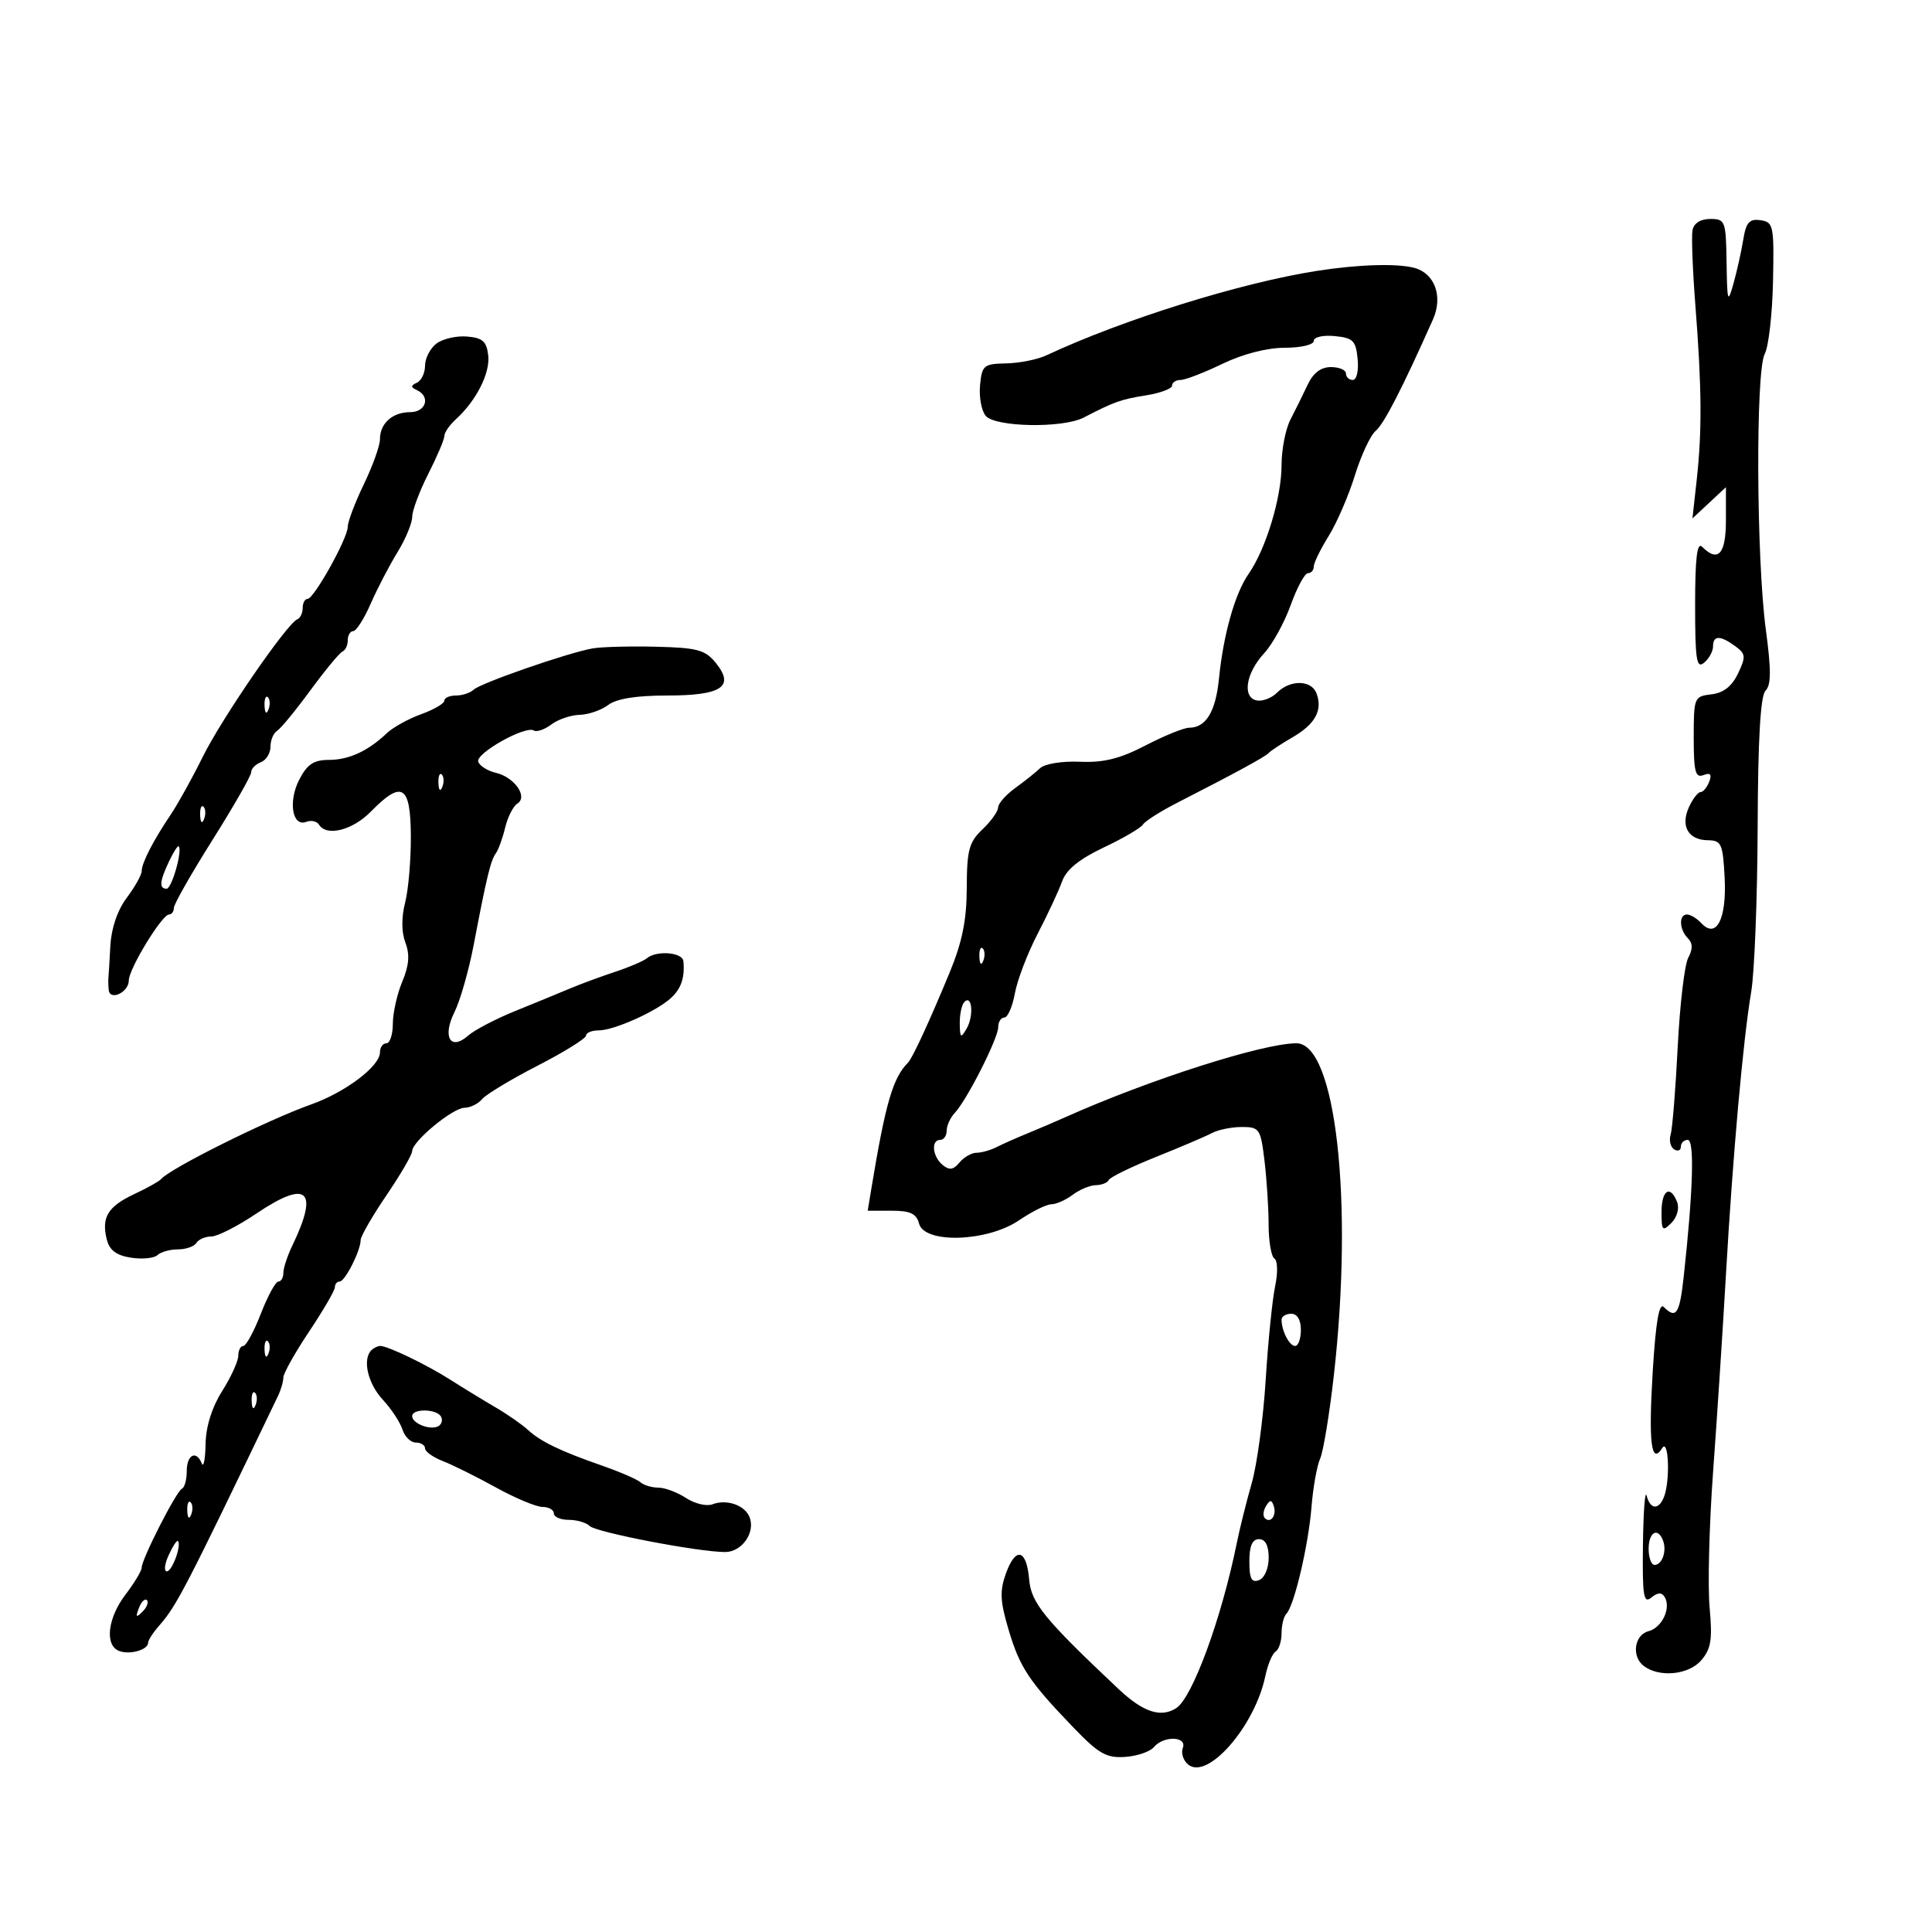 <svg xmlns="http://www.w3.org/2000/svg" width="300" height="300" viewBox="0 0 300 300" version="1.1">
	<path d="M 262.813 35.731 C 262.630 36.683, 262.832 41.971, 263.262 47.481 C 264.252 60.153, 264.303 66.935, 263.466 74.500 L 262.803 80.500 265.401 78.076 L 268 75.651 268 80.826 C 268 86.038, 266.783 87.383, 264.309 84.909 C 263.520 84.120, 263.217 86.627, 263.217 93.941 C 263.217 102.475, 263.436 103.883, 264.609 102.910 C 265.374 102.275, 266 101.135, 266 100.378 C 266 98.641, 267.108 98.628, 269.443 100.334 C 271.082 101.533, 271.126 101.965, 269.877 104.584 C 268.926 106.577, 267.617 107.600, 265.743 107.816 C 263.071 108.125, 263 108.299, 263 114.535 C 263 119.836, 263.260 120.838, 264.511 120.357 C 265.593 119.942, 265.847 120.236, 265.404 121.389 C 265.064 122.275, 264.456 123, 264.054 123 C 263.651 123, 262.841 124.054, 262.254 125.342 C 260.916 128.278, 262.156 130.439, 265.197 130.474 C 267.297 130.498, 267.527 131.010, 267.801 136.271 C 268.135 142.701, 266.523 145.856, 264.182 143.350 C 263.489 142.607, 262.489 142, 261.961 142 C 260.660 142, 260.743 144.343, 262.093 145.693 C 262.858 146.458, 262.875 147.366, 262.147 148.725 C 261.577 149.791, 260.841 156.027, 260.513 162.582 C 260.185 169.137, 259.692 175.250, 259.418 176.166 C 259.143 177.082, 259.387 178.121, 259.959 178.475 C 260.532 178.829, 261 178.641, 261 178.059 C 261 177.477, 261.484 177, 262.076 177 C 263.142 177, 262.908 184.891, 261.445 198.250 C 260.810 204.046, 260.269 204.869, 258.353 202.953 C 257.624 202.224, 257.102 205.278, 256.632 213.014 C 255.963 224.032, 256.402 227.552, 258.110 224.857 C 259.114 223.272, 259.362 229.893, 258.393 232.418 C 257.590 234.512, 256.259 234.429, 255.689 232.250 C 255.438 231.287, 255.180 234.718, 255.116 239.872 C 255.017 247.836, 255.212 249.069, 256.411 248.074 C 257.385 247.266, 258.024 247.231, 258.476 247.960 C 259.534 249.673, 258.092 252.743, 255.967 253.298 C 253.759 253.876, 253.312 257.237, 255.250 258.696 C 257.671 260.519, 262.196 260.080, 264.144 257.834 C 265.699 256.041, 265.926 254.623, 265.466 249.584 C 265.161 246.238, 265.406 236.750, 266.011 228.500 C 266.616 220.250, 267.510 206.525, 267.999 198 C 269.065 179.409, 270.662 161.521, 271.928 154 C 272.437 150.975, 272.887 139.477, 272.927 128.450 C 272.977 114.687, 273.363 108.037, 274.157 107.243 C 275.028 106.372, 275.039 104.029, 274.201 97.793 C 272.717 86.749, 272.599 57.618, 274.027 54.950 C 274.630 53.822, 275.209 48.759, 275.312 43.699 C 275.490 35, 275.384 34.483, 273.366 34.196 C 271.638 33.949, 271.129 34.521, 270.695 37.196 C 270.400 39.013, 269.719 42.075, 269.182 44 C 268.285 47.214, 268.196 46.948, 268.102 40.750 C 268.005 34.299, 267.892 34, 265.573 34 C 264.067 34, 263.020 34.657, 262.813 35.731 M 204.500 42.061 C 192.655 43.908, 174.359 49.619, 162.482 55.178 C 161.098 55.826, 158.285 56.389, 156.232 56.428 C 152.754 56.495, 152.478 56.726, 152.182 59.815 C 152.007 61.639, 152.399 63.776, 153.054 64.565 C 154.522 66.334, 165.009 66.526, 168.264 64.844 C 173.045 62.372, 174.042 62.017, 177.956 61.391 C 180.180 61.035, 182 60.352, 182 59.872 C 182 59.392, 182.591 59, 183.313 59 C 184.035 59, 186.958 57.875, 189.808 56.500 C 192.979 54.970, 196.738 54, 199.495 54 C 202.011 54, 204 53.530, 204 52.937 C 204 52.339, 205.424 52.011, 207.250 52.187 C 210.108 52.462, 210.538 52.892, 210.813 55.750 C 210.989 57.576, 210.661 59, 210.063 59 C 209.479 59, 209 58.550, 209 58 C 209 57.450, 207.951 57, 206.669 57 C 205.106 57, 203.913 57.906, 203.047 59.750 C 202.337 61.263, 201.136 63.694, 200.378 65.154 C 199.620 66.614, 199 69.796, 199 72.226 C 199 77.242, 196.577 85.243, 193.889 89.100 C 191.763 92.151, 189.965 98.515, 189.275 105.430 C 188.768 110.506, 187.249 113, 184.664 113 C 183.850 113, 180.800 114.237, 177.885 115.749 C 173.899 117.817, 171.372 118.445, 167.687 118.284 C 164.920 118.163, 162.230 118.598, 161.505 119.284 C 160.799 119.953, 159.047 121.351, 157.611 122.390 C 156.175 123.430, 154.992 124.780, 154.983 125.390 C 154.973 126.001, 153.880 127.530, 152.552 128.788 C 150.469 130.763, 150.136 132.003, 150.118 137.861 C 150.102 142.896, 149.410 146.304, 147.435 151.073 C 144.248 158.766, 141.685 164.315, 141 165 C 138.663 167.337, 137.512 171.264, 135.358 184.250 L 134.737 188 138.462 188 C 141.346 188, 142.305 188.452, 142.710 190 C 143.536 193.159, 153.293 192.844, 158.215 189.500 C 160.238 188.125, 162.507 187, 163.256 187 C 164.005 187, 165.491 186.339, 166.559 185.532 C 167.626 184.724, 169.250 184.049, 170.167 184.032 C 171.083 184.014, 171.983 183.653, 172.167 183.229 C 172.350 182.805, 175.650 181.194, 179.500 179.650 C 183.350 178.105, 187.281 176.427, 188.236 175.920 C 189.191 175.414, 191.266 175, 192.847 175 C 195.568 175, 195.755 175.281, 196.352 180.250 C 196.699 183.137, 196.987 187.611, 196.991 190.191 C 196.996 192.771, 197.403 195.131, 197.895 195.435 C 198.395 195.744, 198.441 197.644, 197.998 199.744 C 197.563 201.810, 196.903 208.362, 196.533 214.304 C 196.162 220.246, 195.189 227.446, 194.369 230.304 C 193.550 233.162, 192.516 237.300, 192.071 239.500 C 189.696 251.254, 185.167 263.621, 182.647 265.235 C 180.239 266.777, 177.507 265.869, 173.666 262.250 C 162.170 251.418, 160.115 248.901, 159.807 245.266 C 159.407 240.556, 157.725 240.108, 156.207 244.305 C 155.218 247.040, 155.290 248.613, 156.607 253.047 C 158.355 258.933, 159.758 261.049, 166.704 268.271 C 170.605 272.327, 171.804 273.009, 174.697 272.814 C 176.568 272.688, 178.583 272.003, 179.172 271.292 C 180.673 269.484, 184.369 269.595, 183.666 271.427 C 183.365 272.212, 183.737 273.367, 184.493 273.994 C 187.501 276.491, 194.852 268.069, 196.479 260.261 C 196.850 258.480, 197.569 256.766, 198.077 256.452 C 198.585 256.139, 199 254.859, 199 253.608 C 199 252.357, 199.337 250.996, 199.749 250.584 C 200.958 249.375, 203.174 239.954, 203.650 234 C 203.892 230.975, 204.494 227.600, 204.989 226.500 C 205.483 225.400, 206.446 219.550, 207.127 213.500 C 210.176 186.438, 207.413 162, 201.305 162 C 196.121 162, 178.416 167.660, 165.500 173.446 C 163.850 174.185, 161.150 175.339, 159.500 176.011 C 157.850 176.683, 155.719 177.631, 154.764 178.117 C 153.809 178.603, 152.401 179, 151.636 179 C 150.871 179, 149.680 179.681, 148.990 180.512 C 148.035 181.663, 147.407 181.753, 146.367 180.890 C 144.780 179.572, 144.537 177, 146 177 C 146.550 177, 147 176.357, 147 175.571 C 147 174.786, 147.563 173.548, 148.250 172.821 C 150.130 170.834, 155 161.228, 155 159.507 C 155 158.678, 155.430 158, 155.955 158 C 156.480 158, 157.215 156.313, 157.589 154.250 C 157.963 152.188, 159.554 148.025, 161.124 145 C 162.694 141.975, 164.405 138.309, 164.926 136.853 C 165.578 135.029, 167.585 133.396, 171.378 131.601 C 174.407 130.168, 177.153 128.562, 177.481 128.031 C 177.809 127.501, 180.197 125.983, 182.788 124.659 C 191.857 120.024, 196.504 117.495, 197 116.925 C 197.275 116.608, 198.963 115.498, 200.751 114.458 C 204.251 112.423, 205.418 110.252, 204.416 107.641 C 203.621 105.569, 200.337 105.520, 198.307 107.550 C 197.455 108.402, 196.024 108.946, 195.129 108.759 C 192.853 108.283, 193.465 104.489, 196.313 101.418 C 197.591 100.040, 199.438 96.682, 200.419 93.956 C 201.399 91.230, 202.606 89, 203.100 89 C 203.595 89, 204 88.541, 204 87.980 C 204 87.419, 205.042 85.282, 206.315 83.230 C 207.589 81.179, 209.422 76.940, 210.389 73.811 C 211.356 70.682, 212.811 67.572, 213.622 66.899 C 214.901 65.837, 217.778 60.238, 222.516 49.590 C 224.094 46.045, 222.793 42.448, 219.628 41.598 C 216.934 40.875, 210.928 41.059, 204.500 42.061 M 67.750 53.365 C 66.787 54.111, 66 55.646, 66 56.777 C 66 57.908, 65.438 59.096, 64.750 59.417 C 63.750 59.883, 63.750 60.117, 64.750 60.583 C 66.890 61.582, 66.147 64, 63.700 64 C 60.940 64, 59 65.736, 59 68.205 C 59 69.198, 57.875 72.342, 56.500 75.192 C 55.125 78.042, 54 81.011, 54 81.790 C 54 83.586, 48.752 92.998, 47.750 92.999 C 47.337 93, 47 93.638, 47 94.417 C 47 95.196, 46.625 95.983, 46.166 96.167 C 44.573 96.804, 34.439 111.537, 31.493 117.500 C 29.863 120.800, 27.622 124.844, 26.514 126.486 C 23.794 130.519, 22 134.009, 22 135.270 C 22 135.843, 20.957 137.704, 19.683 139.406 C 18.231 141.344, 17.279 144.142, 17.134 146.898 C 17.006 149.316, 16.870 151.566, 16.832 151.898 C 16.794 152.229, 16.816 153.048, 16.882 153.719 C 17.052 155.475, 20 154.084, 20 152.248 C 20 150.448, 25.150 142.004, 26.250 142.002 C 26.663 142.001, 27 141.537, 27 140.971 C 27 140.406, 29.700 135.657, 33 130.419 C 36.300 125.181, 39 120.455, 39 119.916 C 39 119.378, 39.675 118.678, 40.500 118.362 C 41.325 118.045, 42 116.961, 42 115.952 C 42 114.943, 42.460 113.834, 43.022 113.486 C 43.584 113.139, 45.919 110.300, 48.209 107.177 C 50.500 104.055, 52.740 101.350, 53.187 101.167 C 53.634 100.983, 54 100.196, 54 99.417 C 54 98.638, 54.382 98, 54.848 98 C 55.315 98, 56.534 96.088, 57.558 93.750 C 58.581 91.412, 60.450 87.821, 61.709 85.770 C 62.969 83.718, 64.002 81.243, 64.004 80.270 C 64.006 79.296, 65.131 76.286, 66.504 73.581 C 67.877 70.875, 69 68.228, 69 67.698 C 69 67.168, 69.799 66.007, 70.776 65.117 C 73.958 62.219, 76.128 57.941, 75.811 55.192 C 75.558 53.004, 74.938 52.454, 72.500 52.255 C 70.850 52.120, 68.713 52.620, 67.750 53.365 M 92 100.687 C 88.154 101.371, 74.618 106.070, 73.550 107.091 C 73.028 107.591, 71.790 108, 70.800 108 C 69.810 108, 69 108.360, 69 108.799 C 69 109.239, 67.379 110.184, 65.399 110.901 C 63.418 111.617, 61.017 112.945, 60.064 113.851 C 57.141 116.632, 54.165 118, 51.039 118 C 48.720 118, 47.698 118.682, 46.474 121.050 C 44.719 124.443, 45.381 128.451, 47.558 127.616 C 48.316 127.325, 49.202 127.518, 49.527 128.044 C 50.702 129.945, 54.728 128.937, 57.583 126.028 C 62.418 121.101, 63.742 121.894, 63.796 129.750 C 63.822 133.463, 63.423 138.144, 62.909 140.153 C 62.318 142.464, 62.333 144.747, 62.950 146.370 C 63.656 148.225, 63.521 149.902, 62.463 152.435 C 61.658 154.360, 61 157.300, 61 158.968 C 61 160.636, 60.550 162, 60 162 C 59.450 162, 59 162.635, 59 163.411 C 59 165.557, 53.647 169.603, 48.289 171.506 C 41.495 173.919, 26.373 181.449, 25 183.102 C 24.725 183.433, 22.847 184.481, 20.827 185.429 C 16.739 187.350, 15.721 189.041, 16.584 192.478 C 16.999 194.133, 18.074 194.939, 20.333 195.291 C 22.075 195.563, 23.927 195.384, 24.450 194.893 C 24.972 194.402, 26.408 194, 27.641 194 C 28.874 194, 30.160 193.550, 30.500 193 C 30.840 192.450, 31.885 192, 32.822 192 C 33.760 192, 36.917 190.390, 39.839 188.422 C 47.724 183.112, 49.560 184.758, 45.398 193.404 C 44.629 195.001, 44 196.913, 44 197.654 C 44 198.394, 43.649 199, 43.220 199 C 42.791 199, 41.567 201.250, 40.500 204 C 39.433 206.750, 38.209 209, 37.780 209 C 37.351 209, 37 209.684, 37 210.520 C 37 211.356, 35.875 213.822, 34.500 216 C 32.905 218.526, 31.971 221.506, 31.921 224.230 C 31.878 226.579, 31.615 227.938, 31.338 227.250 C 30.482 225.129, 29 225.869, 29 228.417 C 29 229.746, 28.663 230.983, 28.250 231.167 C 27.379 231.554, 22 242.101, 22 243.421 C 22 243.911, 20.875 245.786, 19.500 247.589 C 16.704 251.254, 16.222 255.487, 18.500 256.362 C 20.156 256.997, 23 256.188, 23 255.082 C 23 254.694, 23.788 253.482, 24.750 252.388 C 27.434 249.337, 28.825 246.645, 43.167 216.764 C 43.625 215.809, 44 214.515, 44 213.890 C 44 213.264, 45.800 210.057, 48 206.762 C 50.200 203.468, 52 200.373, 52 199.886 C 52 199.399, 52.337 198.996, 52.750 198.992 C 53.583 198.984, 55.999 194.199, 56.002 192.551 C 56.004 191.973, 57.804 188.852, 60.002 185.615 C 62.201 182.378, 64 179.288, 64 178.747 C 64 177.241, 70.288 172.034, 72.128 172.016 C 73.023 172.007, 74.250 171.403, 74.856 170.674 C 75.461 169.945, 79.341 167.607, 83.478 165.478 C 87.615 163.350, 91 161.247, 91 160.804 C 91 160.362, 91.885 160, 92.966 160 C 95.331 160, 101.854 157.085, 104.156 155 C 105.767 153.540, 106.360 151.802, 106.118 149.250 C 105.987 147.867, 101.945 147.543, 100.450 148.796 C 99.928 149.234, 97.700 150.185, 95.500 150.911 C 93.300 151.637, 90.150 152.800, 88.500 153.496 C 86.850 154.191, 83.025 155.764, 80 156.990 C 76.975 158.217, 73.702 159.925, 72.726 160.786 C 69.948 163.240, 68.639 161.031, 70.573 157.153 C 71.456 155.385, 72.797 150.689, 73.555 146.719 C 75.572 136.150, 76.185 133.614, 76.996 132.500 C 77.397 131.950, 78.047 130.155, 78.441 128.510 C 78.836 126.866, 79.685 125.191, 80.329 124.788 C 82.026 123.728, 79.898 120.684, 76.979 119.995 C 75.697 119.692, 74.473 118.919, 74.259 118.276 C 73.828 116.983, 81.585 112.626, 82.887 113.430 C 83.337 113.708, 84.559 113.290, 85.603 112.500 C 86.646 111.710, 88.625 111.035, 90 111 C 91.375 110.965, 93.374 110.276, 94.441 109.468 C 95.730 108.494, 98.798 108, 103.569 108 C 112.082 108, 114.137 106.625, 111.145 102.931 C 109.511 100.912, 108.281 100.579, 101.880 100.423 C 97.821 100.324, 93.375 100.443, 92 100.687 M 41.079 109.583 C 41.127 110.748, 41.364 110.985, 41.683 110.188 C 41.972 109.466, 41.936 108.603, 41.604 108.271 C 41.272 107.939, 41.036 108.529, 41.079 109.583 M 68.079 121.583 C 68.127 122.748, 68.364 122.985, 68.683 122.188 C 68.972 121.466, 68.936 120.603, 68.604 120.271 C 68.272 119.939, 68.036 120.529, 68.079 121.583 M 31.079 126.583 C 31.127 127.748, 31.364 127.985, 31.683 127.188 C 31.972 126.466, 31.936 125.603, 31.604 125.271 C 31.272 124.939, 31.036 125.529, 31.079 126.583 M 26.240 133.772 C 24.776 136.873, 24.679 138, 25.875 138 C 26.674 138, 28.368 132.035, 27.746 131.413 C 27.599 131.266, 26.921 132.328, 26.240 133.772 M 152.079 148.583 C 152.127 149.748, 152.364 149.985, 152.683 149.188 C 152.972 148.466, 152.936 147.603, 152.604 147.271 C 152.272 146.939, 152.036 147.529, 152.079 148.583 M 149.750 155.577 C 149.338 155.993, 149.014 157.496, 149.030 158.917 C 149.057 161.183, 149.188 161.281, 150.098 159.719 C 151.236 157.762, 150.951 154.365, 149.750 155.577 M 258 188.214 C 258 191.106, 258.154 191.274, 259.537 189.892 C 260.406 189.022, 260.794 187.627, 260.430 186.678 C 259.369 183.913, 258 184.778, 258 188.214 M 199 204.918 C 199 206.649, 200.214 209, 201.107 209 C 201.598 209, 202 207.875, 202 206.500 C 202 204.944, 201.433 204, 200.500 204 C 199.675 204, 199 204.413, 199 204.918 M 41.079 209.583 C 41.127 210.748, 41.364 210.985, 41.683 210.188 C 41.972 209.466, 41.936 208.603, 41.604 208.271 C 41.272 207.939, 41.036 208.529, 41.079 209.583 M 57.667 209.667 C 56.249 211.084, 57.107 214.823, 59.422 217.322 C 60.755 218.759, 62.135 220.850, 62.490 221.968 C 62.845 223.085, 63.779 224, 64.567 224 C 65.355 224, 66 224.406, 66 224.902 C 66 225.398, 67.237 226.284, 68.750 226.870 C 70.263 227.457, 73.975 229.300, 77 230.968 C 80.025 232.635, 83.287 234, 84.250 234 C 85.213 234, 86 234.450, 86 235 C 86 235.550, 87.035 236, 88.300 236 C 89.565 236, 91.028 236.428, 91.552 236.952 C 92.535 237.935, 108.467 241, 112.596 241 C 115.186 241, 117.316 237.986, 116.404 235.611 C 115.682 233.729, 112.851 232.736, 110.633 233.587 C 109.726 233.935, 107.879 233.495, 106.527 232.610 C 105.176 231.724, 103.245 231, 102.235 231 C 101.226 231, 99.972 230.624, 99.450 230.165 C 98.927 229.706, 96.250 228.546, 93.500 227.588 C 86.980 225.315, 83.930 223.841, 81.937 222 C 81.044 221.175, 78.780 219.605, 76.907 218.511 C 75.033 217.416, 71.925 215.516, 70 214.288 C 66.295 211.924, 60.236 209, 59.045 209 C 58.653 209, 58.033 209.300, 57.667 209.667 M 39.079 217.583 C 39.127 218.748, 39.364 218.985, 39.683 218.188 C 39.972 217.466, 39.936 216.603, 39.604 216.271 C 39.272 215.939, 39.036 216.529, 39.079 217.583 M 64 219.893 C 64 221.067, 66.924 222.165, 68.107 221.434 C 68.616 221.119, 68.774 220.443, 68.457 219.931 C 67.722 218.741, 64 218.710, 64 219.893 M 29.079 234.583 C 29.127 235.748, 29.364 235.985, 29.683 235.188 C 29.972 234.466, 29.936 233.603, 29.604 233.271 C 29.272 232.939, 29.036 233.529, 29.079 234.583 M 196.583 233.866 C 196.152 234.563, 196.070 235.403, 196.400 235.733 C 197.295 236.628, 198.271 235.312, 197.787 233.862 C 197.449 232.846, 197.213 232.846, 196.583 233.866 M 256 240.500 C 256 241.875, 256.413 243, 256.917 243 C 258.088 243, 258.842 240.872, 258.246 239.250 C 257.450 237.085, 256 237.892, 256 240.500 M 26.184 241.496 C 25.556 242.873, 25.431 244, 25.905 244 C 26.735 244, 28.231 239.898, 27.623 239.289 C 27.459 239.126, 26.811 240.118, 26.184 241.496 M 194 242.469 C 194 245.141, 194.344 245.805, 195.500 245.362 C 196.355 245.034, 197 243.542, 197 241.893 C 197 239.988, 196.488 239, 195.500 239 C 194.455 239, 194 240.052, 194 242.469 M 21.564 249.707 C 21.022 251.132, 21.136 251.247, 22.124 250.267 C 22.808 249.588, 23.115 248.781, 22.807 248.474 C 22.499 248.166, 21.940 248.721, 21.564 249.707" stroke="none" fill="black" fill-rule="evenodd"/>
</svg>